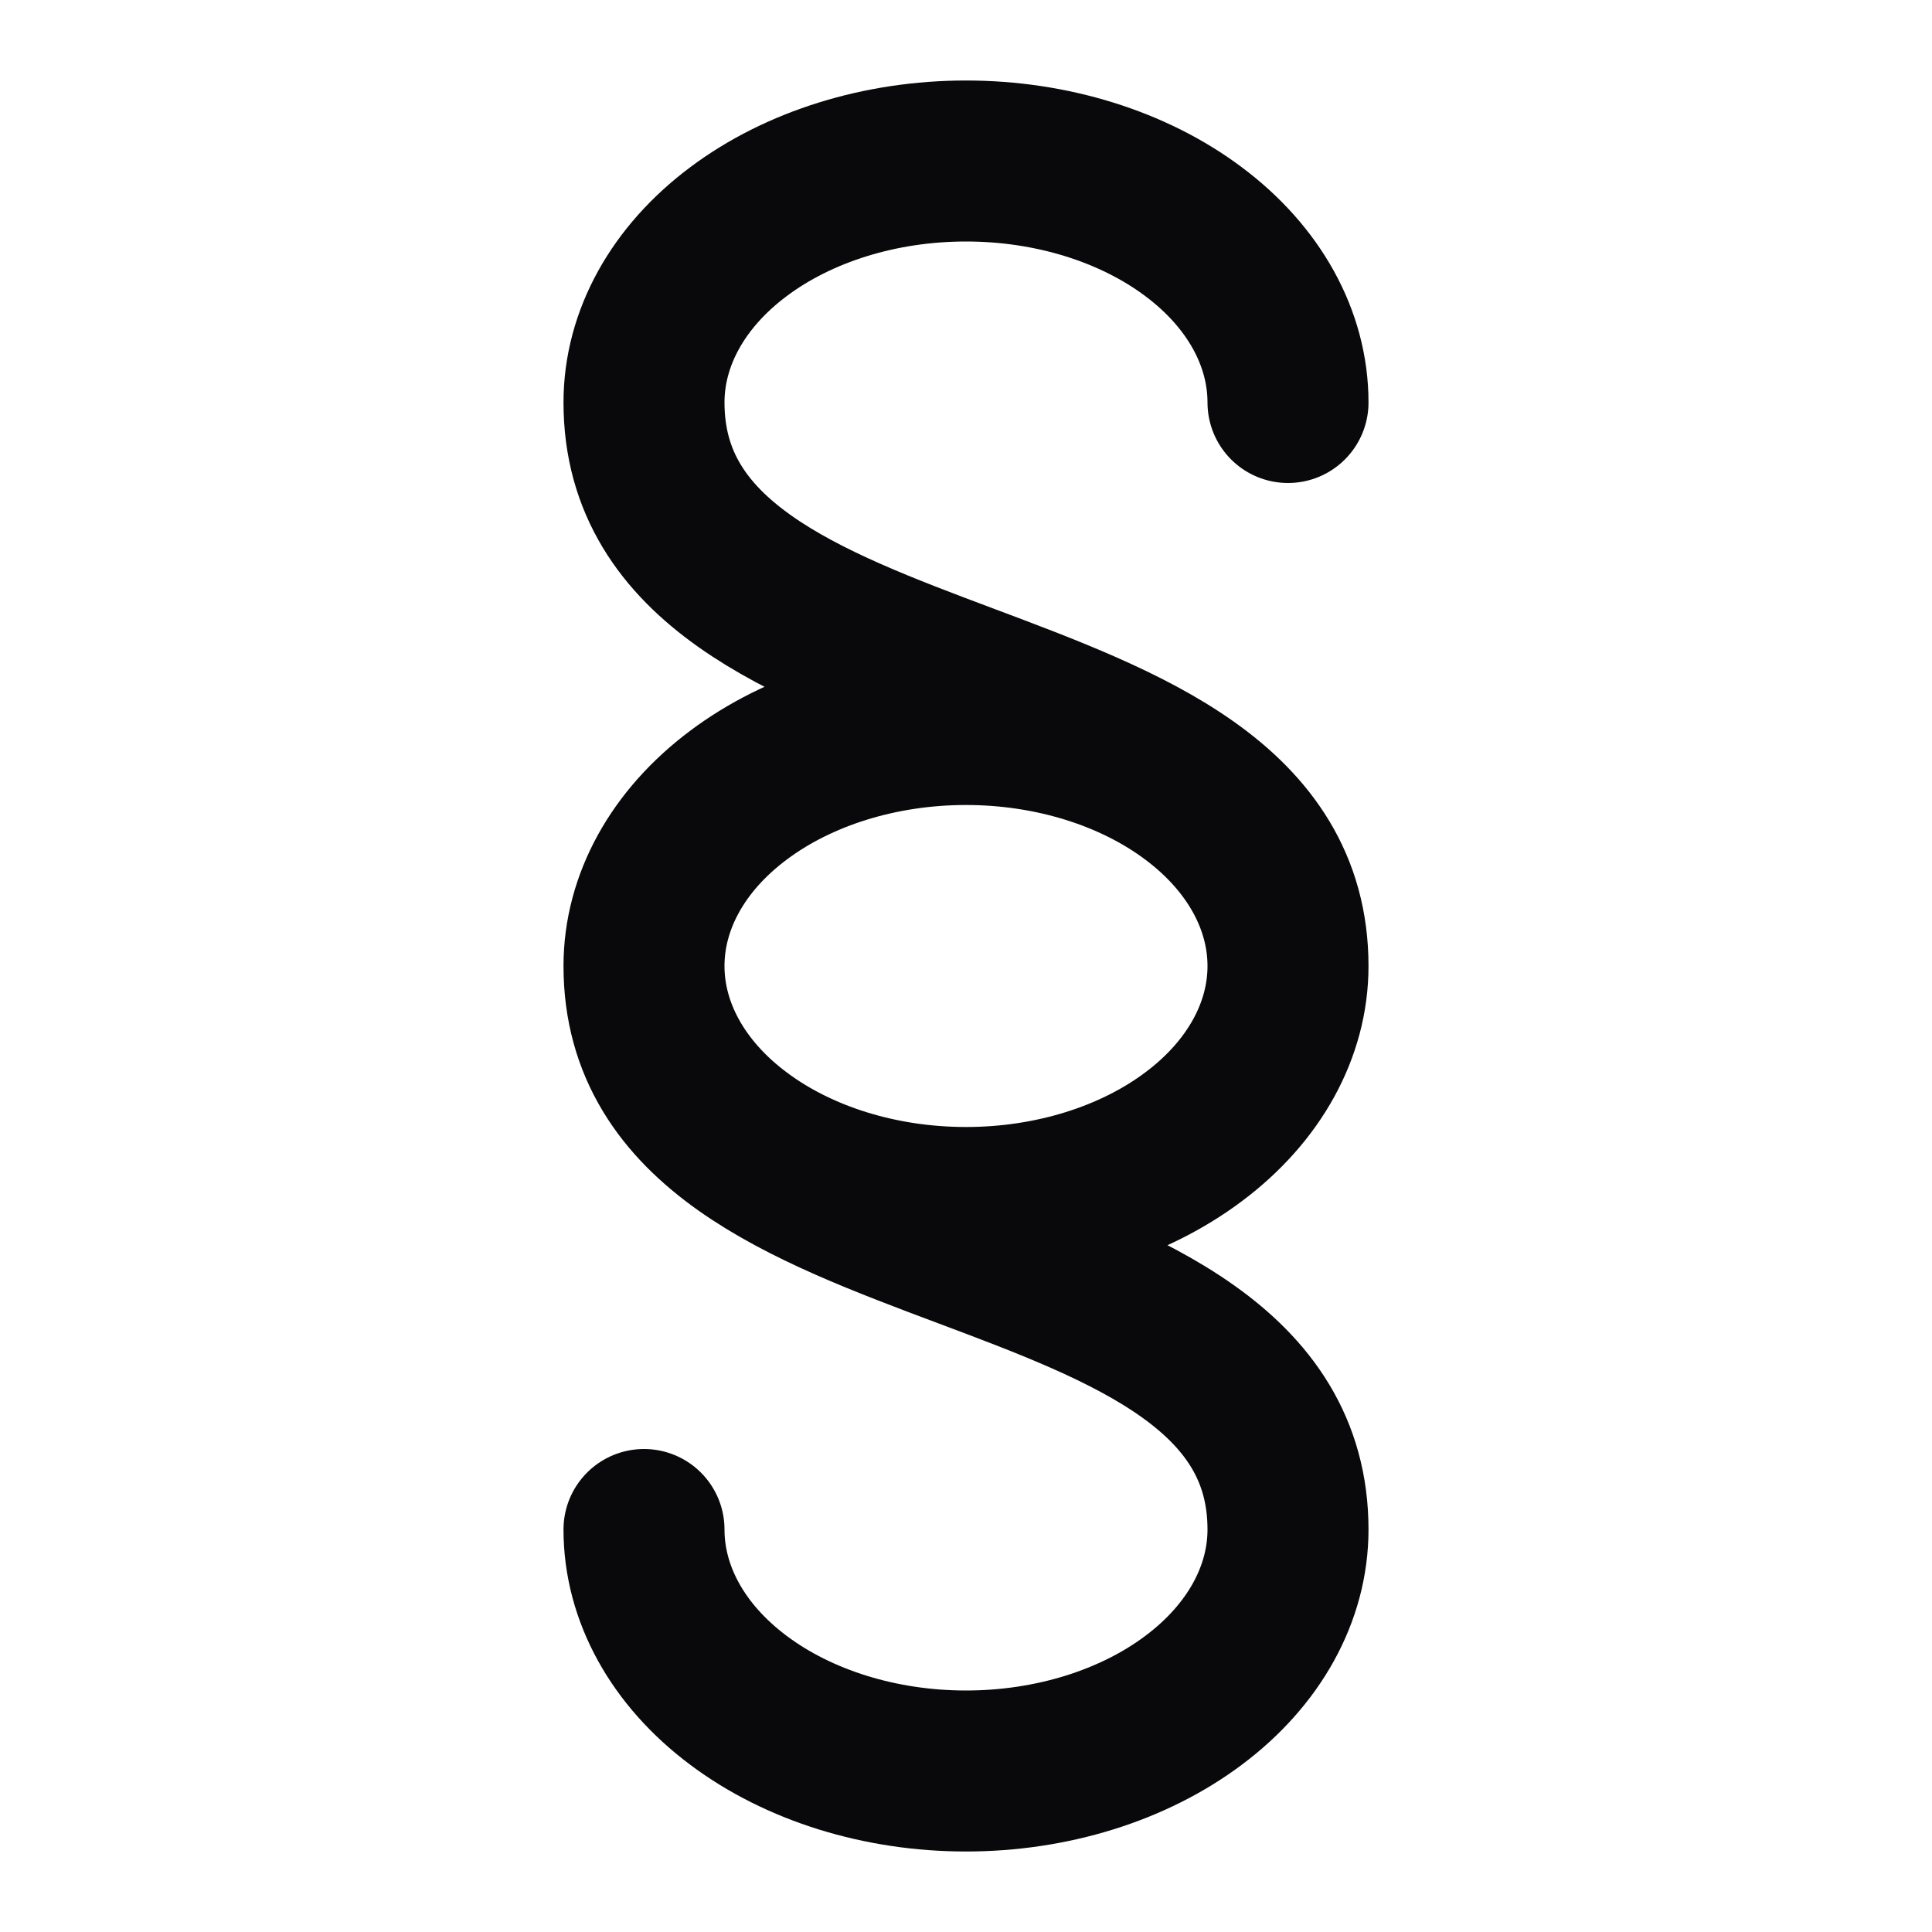 <svg width="24" height="24" viewBox="0 0 24 24" fill="none" xmlns="http://www.w3.org/2000/svg">
<path d="M16 5C16 4.204 15.579 3.441 14.828 2.879C14.078 2.316 13.061 2 12 2C10.939 2 9.922 2.316 9.172 2.879C8.421 3.441 8 4.204 8 5C8 9 16 8 16 12M16 12C16 12.796 15.579 13.559 14.828 14.121C14.078 14.684 13.061 15 12 15C10.939 15 9.922 14.684 9.172 14.121C8.421 13.559 8 12.796 8 12M16 12C16 11.204 15.579 10.441 14.828 9.879C14.078 9.316 13.061 9 12 9C10.939 9 9.922 9.316 9.172 9.879C8.421 10.441 8 11.204 8 12M8 12C8 16 16 15 16 19C16 19.796 15.579 20.559 14.828 21.121C14.078 21.684 13.061 22 12 22C10.939 22 9.922 21.684 9.172 21.121C8.421 20.559 8 19.796 8 19" stroke="#09090B" stroke-width="2" stroke-linecap="round" stroke-linejoin="round"/>
</svg>
